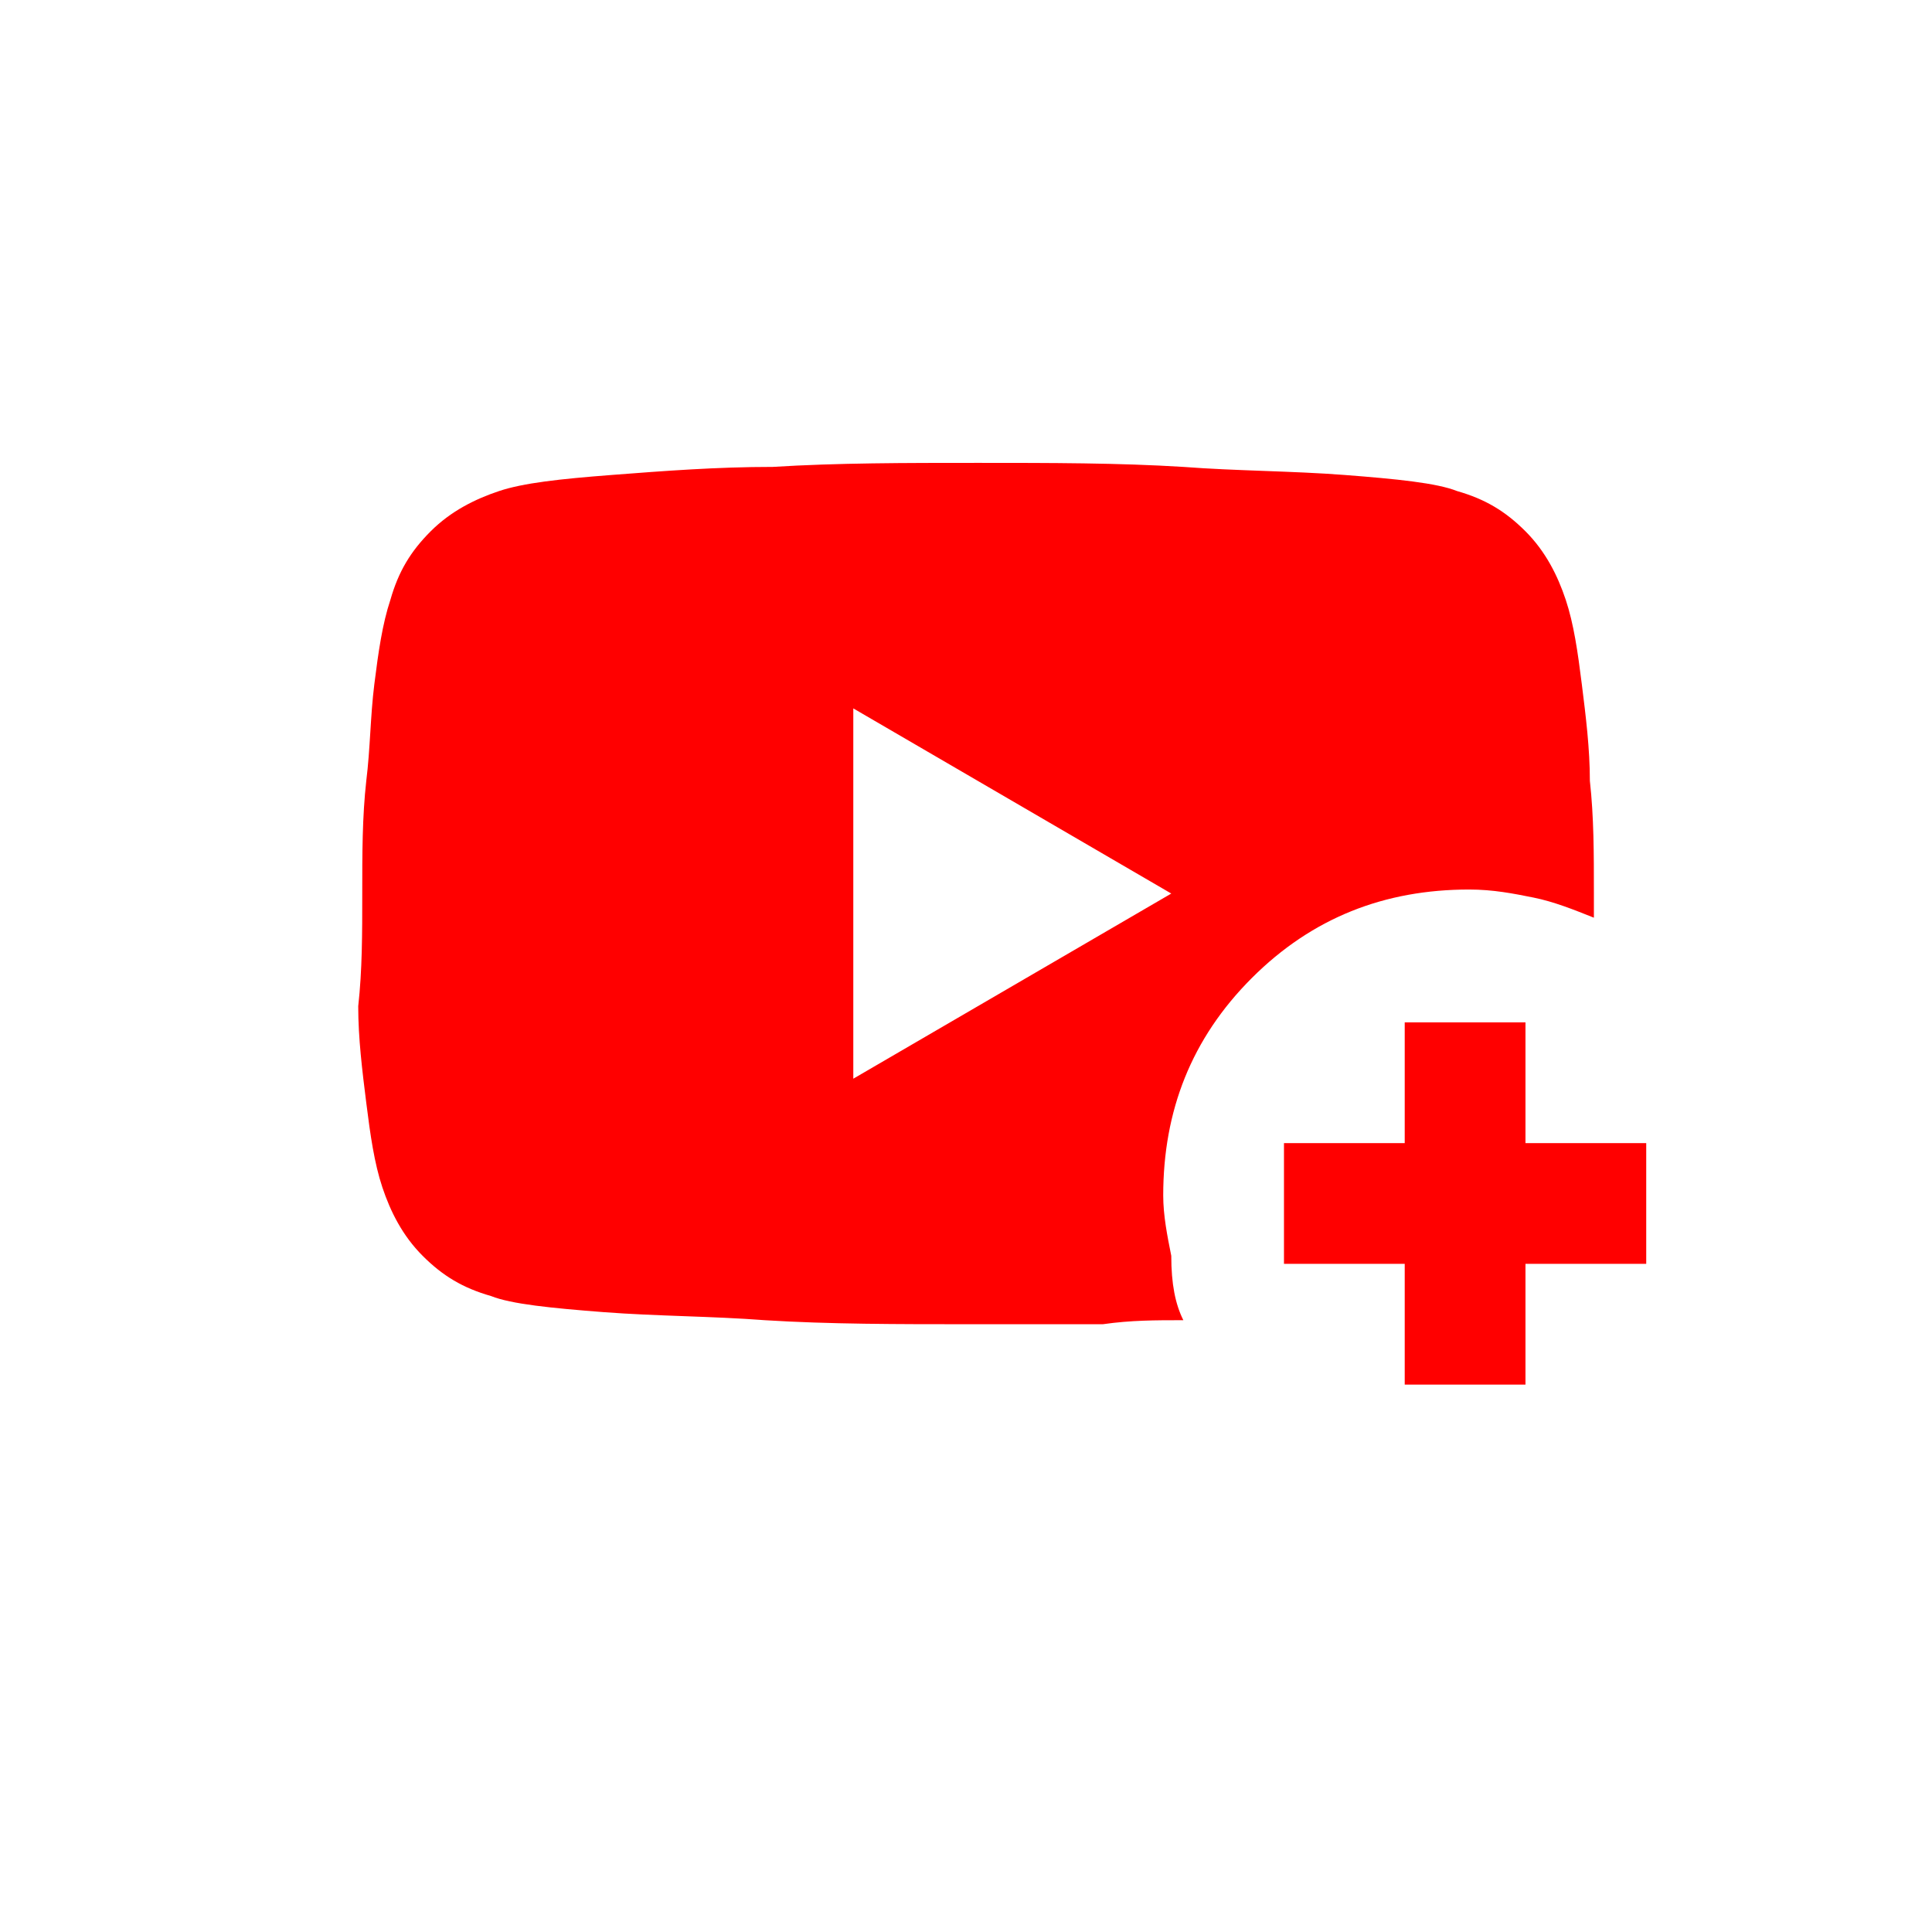 <?xml version="1.0" encoding="utf-8"?>
<!-- Generator: Adobe Illustrator 26.0.0, SVG Export Plug-In . SVG Version: 6.00 Build 0)  -->
<svg version="1.1" id="Layer_1" xmlns="http://www.w3.org/2000/svg" xmlns:xlink="http://www.w3.org/1999/xlink" x="0px" y="0px"
	 viewBox="0 0 48 48" style="enable-background:new 0 0 48 48;" xml:space="preserve">
<style type="text/css">
	.st0{fill:#FF0000;}
</style>
<path class="st0" d="M29.4,32.8c-0.7,0-1.3,0-2,0.1c-0.6,0-1.2,0-1.7,0h-1.6c-1.8,0-3.5,0-5.1-0.1c-1.3-0.1-2.7-0.1-4-0.2
	s-2.3-0.2-2.8-0.4c-0.7-0.2-1.2-0.5-1.7-1c-0.5-0.5-0.8-1.1-1-1.7c-0.2-0.6-0.3-1.3-0.4-2.1c-0.1-0.8-0.2-1.6-0.2-2.4
	C9,24.1,9,23.2,9,22.2s0-1.9,0.1-2.8c0.1-0.8,0.1-1.6,0.2-2.4s0.2-1.5,0.4-2.1c0.2-0.7,0.5-1.2,1-1.7c0.5-0.5,1.1-0.8,1.7-1
	c0.6-0.2,1.5-0.3,2.8-0.4c1.3-0.1,2.6-0.2,4-0.2c1.6-0.1,3.3-0.1,5.1-0.1c1.8,0,3.5,0,5.1,0.1c1.3,0.1,2.7,0.1,4,0.2
	c1.3,0.1,2.3,0.2,2.8,0.4c0.7,0.2,1.2,0.5,1.7,1c0.5,0.5,0.8,1.1,1,1.7c0.2,0.6,0.3,1.3,0.4,2.1c0.1,0.8,0.2,1.6,0.2,2.4
	c0.1,0.9,0.1,1.8,0.1,2.8v0.6c-0.5-0.2-1-0.4-1.5-0.5c-0.5-0.1-1-0.2-1.6-0.2c-2.1,0-3.9,0.7-5.4,2.2c-1.5,1.5-2.2,3.3-2.2,5.4
	c0,0.5,0.1,1,0.2,1.5C29.1,31.9,29.2,32.4,29.4,32.8z M21.2,26.8l7.9-4.6l-7.9-4.6V26.8z M34.9,34.4v-3h-3v-3h3v-3h3v3h3v3h-3v3
	H34.9z"/>
</svg>
